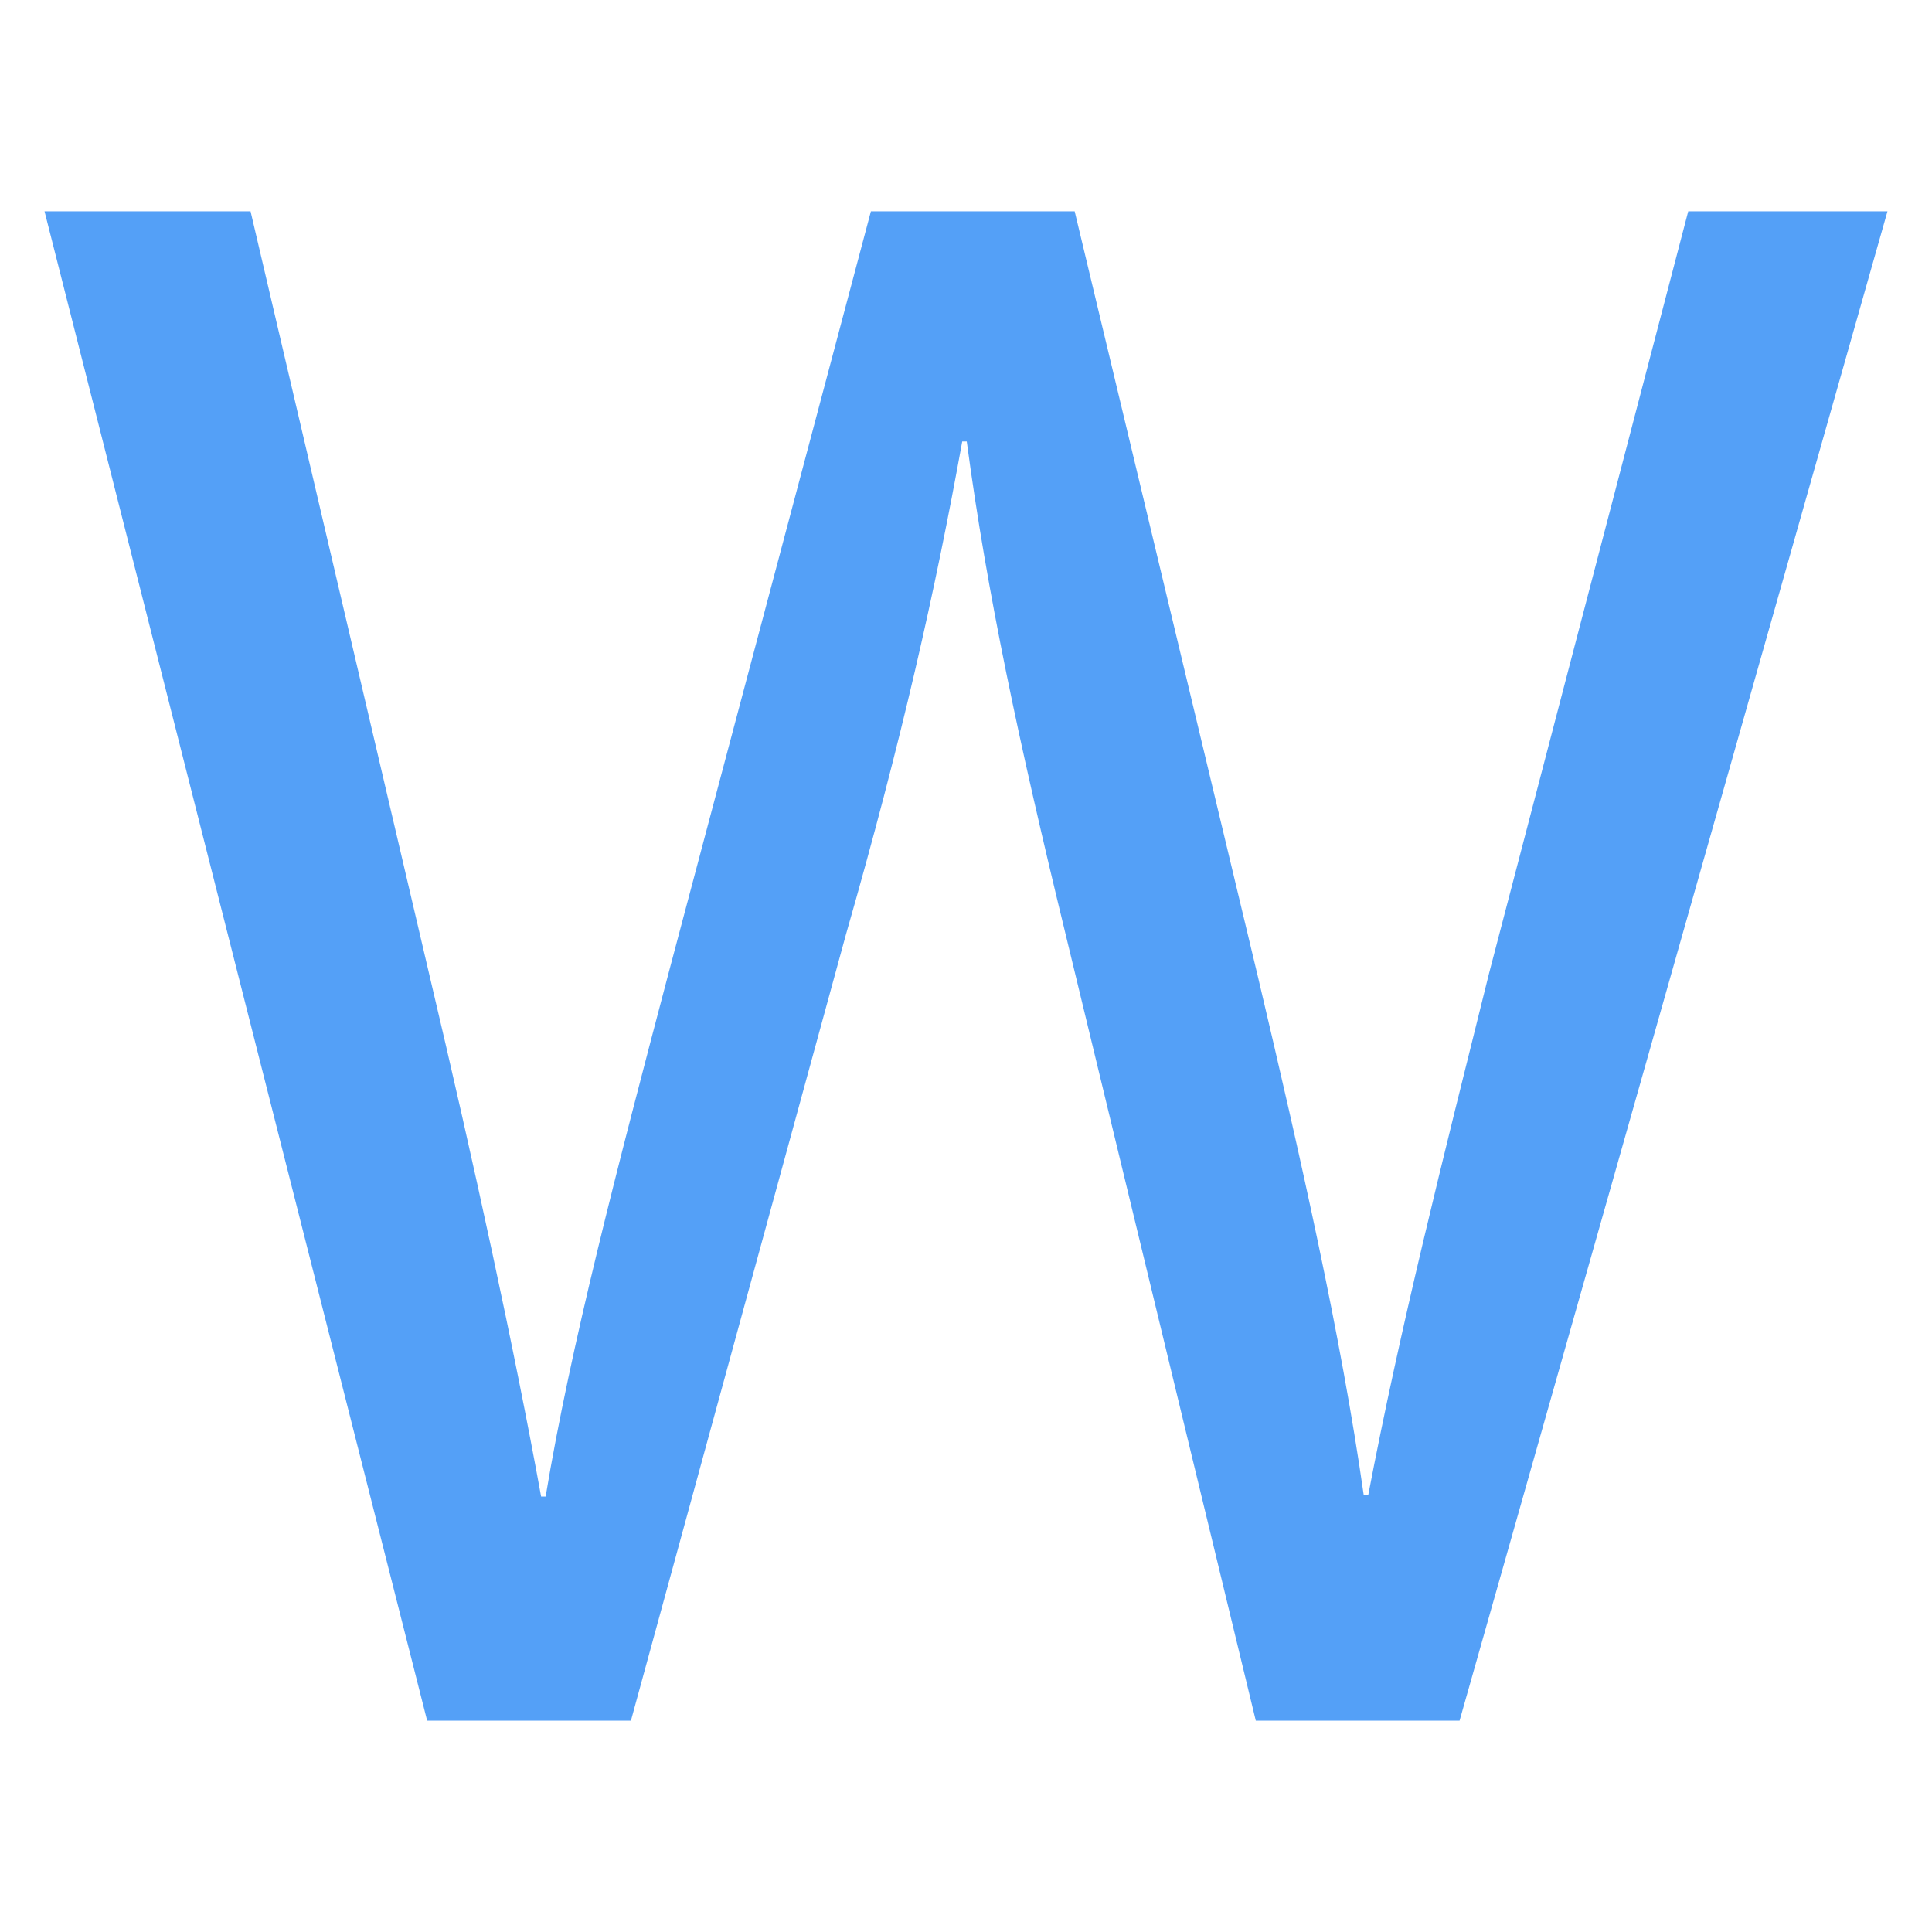 <?xml version="1.0" encoding="utf-8"?>
<!-- Generator: Adobe Illustrator 21.1.0, SVG Export Plug-In . SVG Version: 6.00 Build 0)  -->
<svg version="1.1" id="Layer_1" xmlns:svg="http://www.w3.org/2000/svg"
	 xmlns="http://www.w3.org/2000/svg" xmlns:xlink="http://www.w3.org/1999/xlink" x="0px" y="0px" viewBox="0 0 256 256"
	 style="enable-background:new 0 0 256 256;" xml:space="preserve">
<style type="text/css">
	.st0{fill:#54A0F7;}
</style>
<g>
	<path class="st0" d="M56.6,228L5.9,28h27.3l23.7,101.2c5.9,24.9,11.3,49.8,14.8,69.1h0.6c3.3-19.9,9.5-43.6,16.3-69.4L115.4,28h27
		l24.3,101.5c5.6,23.7,11,47.5,14,68.6h0.6c4.2-22,9.8-44.2,16-69.1L223.7,28h26.4l-56.7,200h-27l-25.2-104.2
		c-6.2-25.5-10.4-45.1-13.1-65.3h-0.6c-3.6,19.9-8,39.5-15.4,65.3L83.6,228H56.6z"/>
</g>
</svg>
